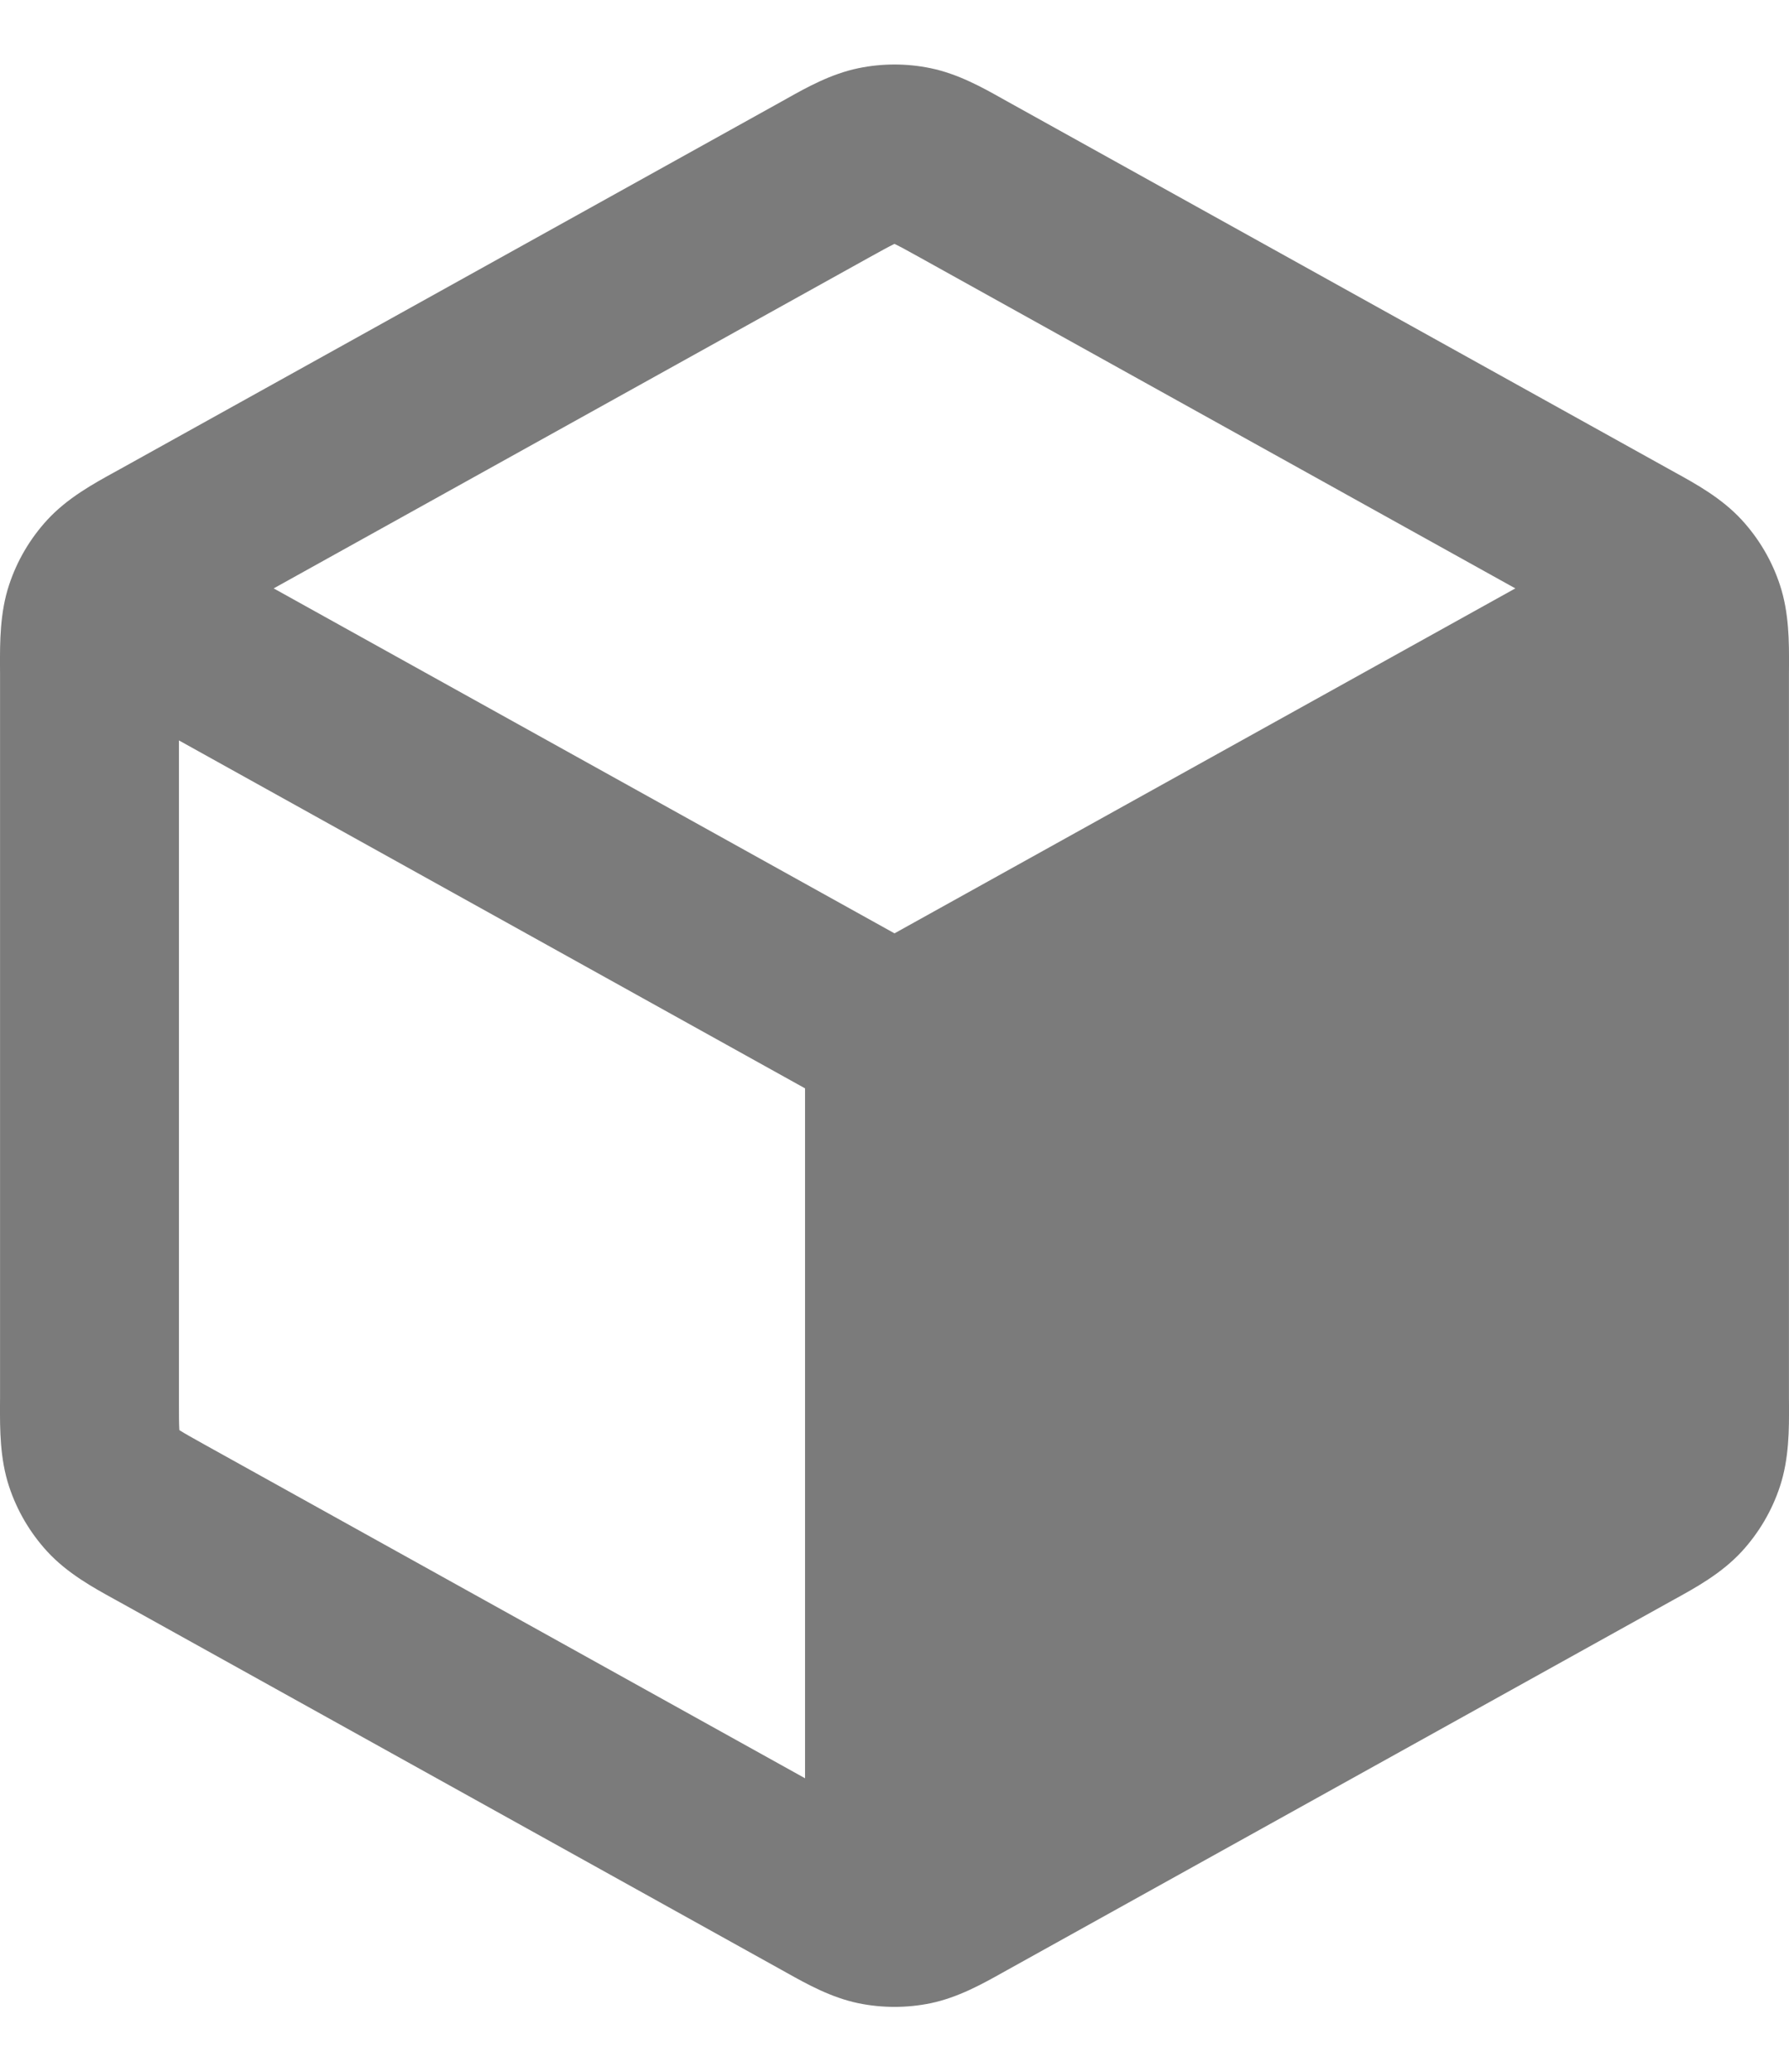<svg width="38" height="44" viewBox="0 0 38 44" fill="none" xmlns="http://www.w3.org/2000/svg">
<path fill-rule="evenodd" clip-rule="evenodd" d="M19.765 1.448C19.261 1.344 18.74 1.344 18.235 1.448C17.651 1.568 17.129 1.86 16.714 2.093L16.601 2.156L2.542 9.967C2.503 9.988 2.463 10.01 2.422 10.033C1.982 10.275 1.43 10.579 1.006 11.039C0.64 11.437 0.362 11.908 0.193 12.422C-0.004 13.016 -0.001 13.646 0 14.148C0.001 14.195 0.001 14.24 0.001 14.285V29.707C0.001 29.751 0.001 29.797 0 29.844C-0.001 30.345 -0.004 30.975 0.193 31.57C0.362 32.083 0.64 32.555 1.006 32.953C1.43 33.413 1.982 33.717 2.422 33.959C2.463 33.981 2.503 34.003 2.542 34.025L16.601 41.836L16.714 41.899C17.129 42.131 17.651 42.423 18.235 42.544C18.74 42.647 19.261 42.647 19.765 42.544C20.349 42.423 20.871 42.131 21.286 41.899L21.399 41.836L35.459 34.025C35.476 34.015 35.493 34.006 35.511 33.996C35.533 33.984 35.556 33.971 35.578 33.959C36.018 33.717 36.57 33.413 36.994 32.953C37.36 32.555 37.638 32.083 37.807 31.57C38.004 30.975 38.002 30.345 38 29.844C37.999 29.797 37.999 29.751 37.999 29.707V14.285C37.999 14.24 37.999 14.195 38 14.148C38.002 13.646 38.004 13.016 37.807 12.422C37.638 11.908 37.36 11.437 36.994 11.039C36.57 10.579 36.018 10.275 35.578 10.033L35.577 10.032C35.536 10.01 35.497 9.988 35.459 9.967L21.399 2.156L21.286 2.093C20.871 1.86 20.349 1.568 19.765 1.448ZM18.446 5.477C18.734 5.317 18.881 5.237 18.991 5.184L19 5.179L19.009 5.184C19.119 5.237 19.266 5.317 19.554 5.477L32.187 12.496L19 19.822L5.813 12.496L18.446 5.477ZM3.801 15.725L17.1 23.114L17.1 37.766L4.387 30.703C4.083 30.534 3.928 30.447 3.819 30.378L3.81 30.372L3.809 30.361C3.801 30.232 3.801 30.054 3.801 29.707V15.725Z" fill="#7B7B7B"/>
</svg>

